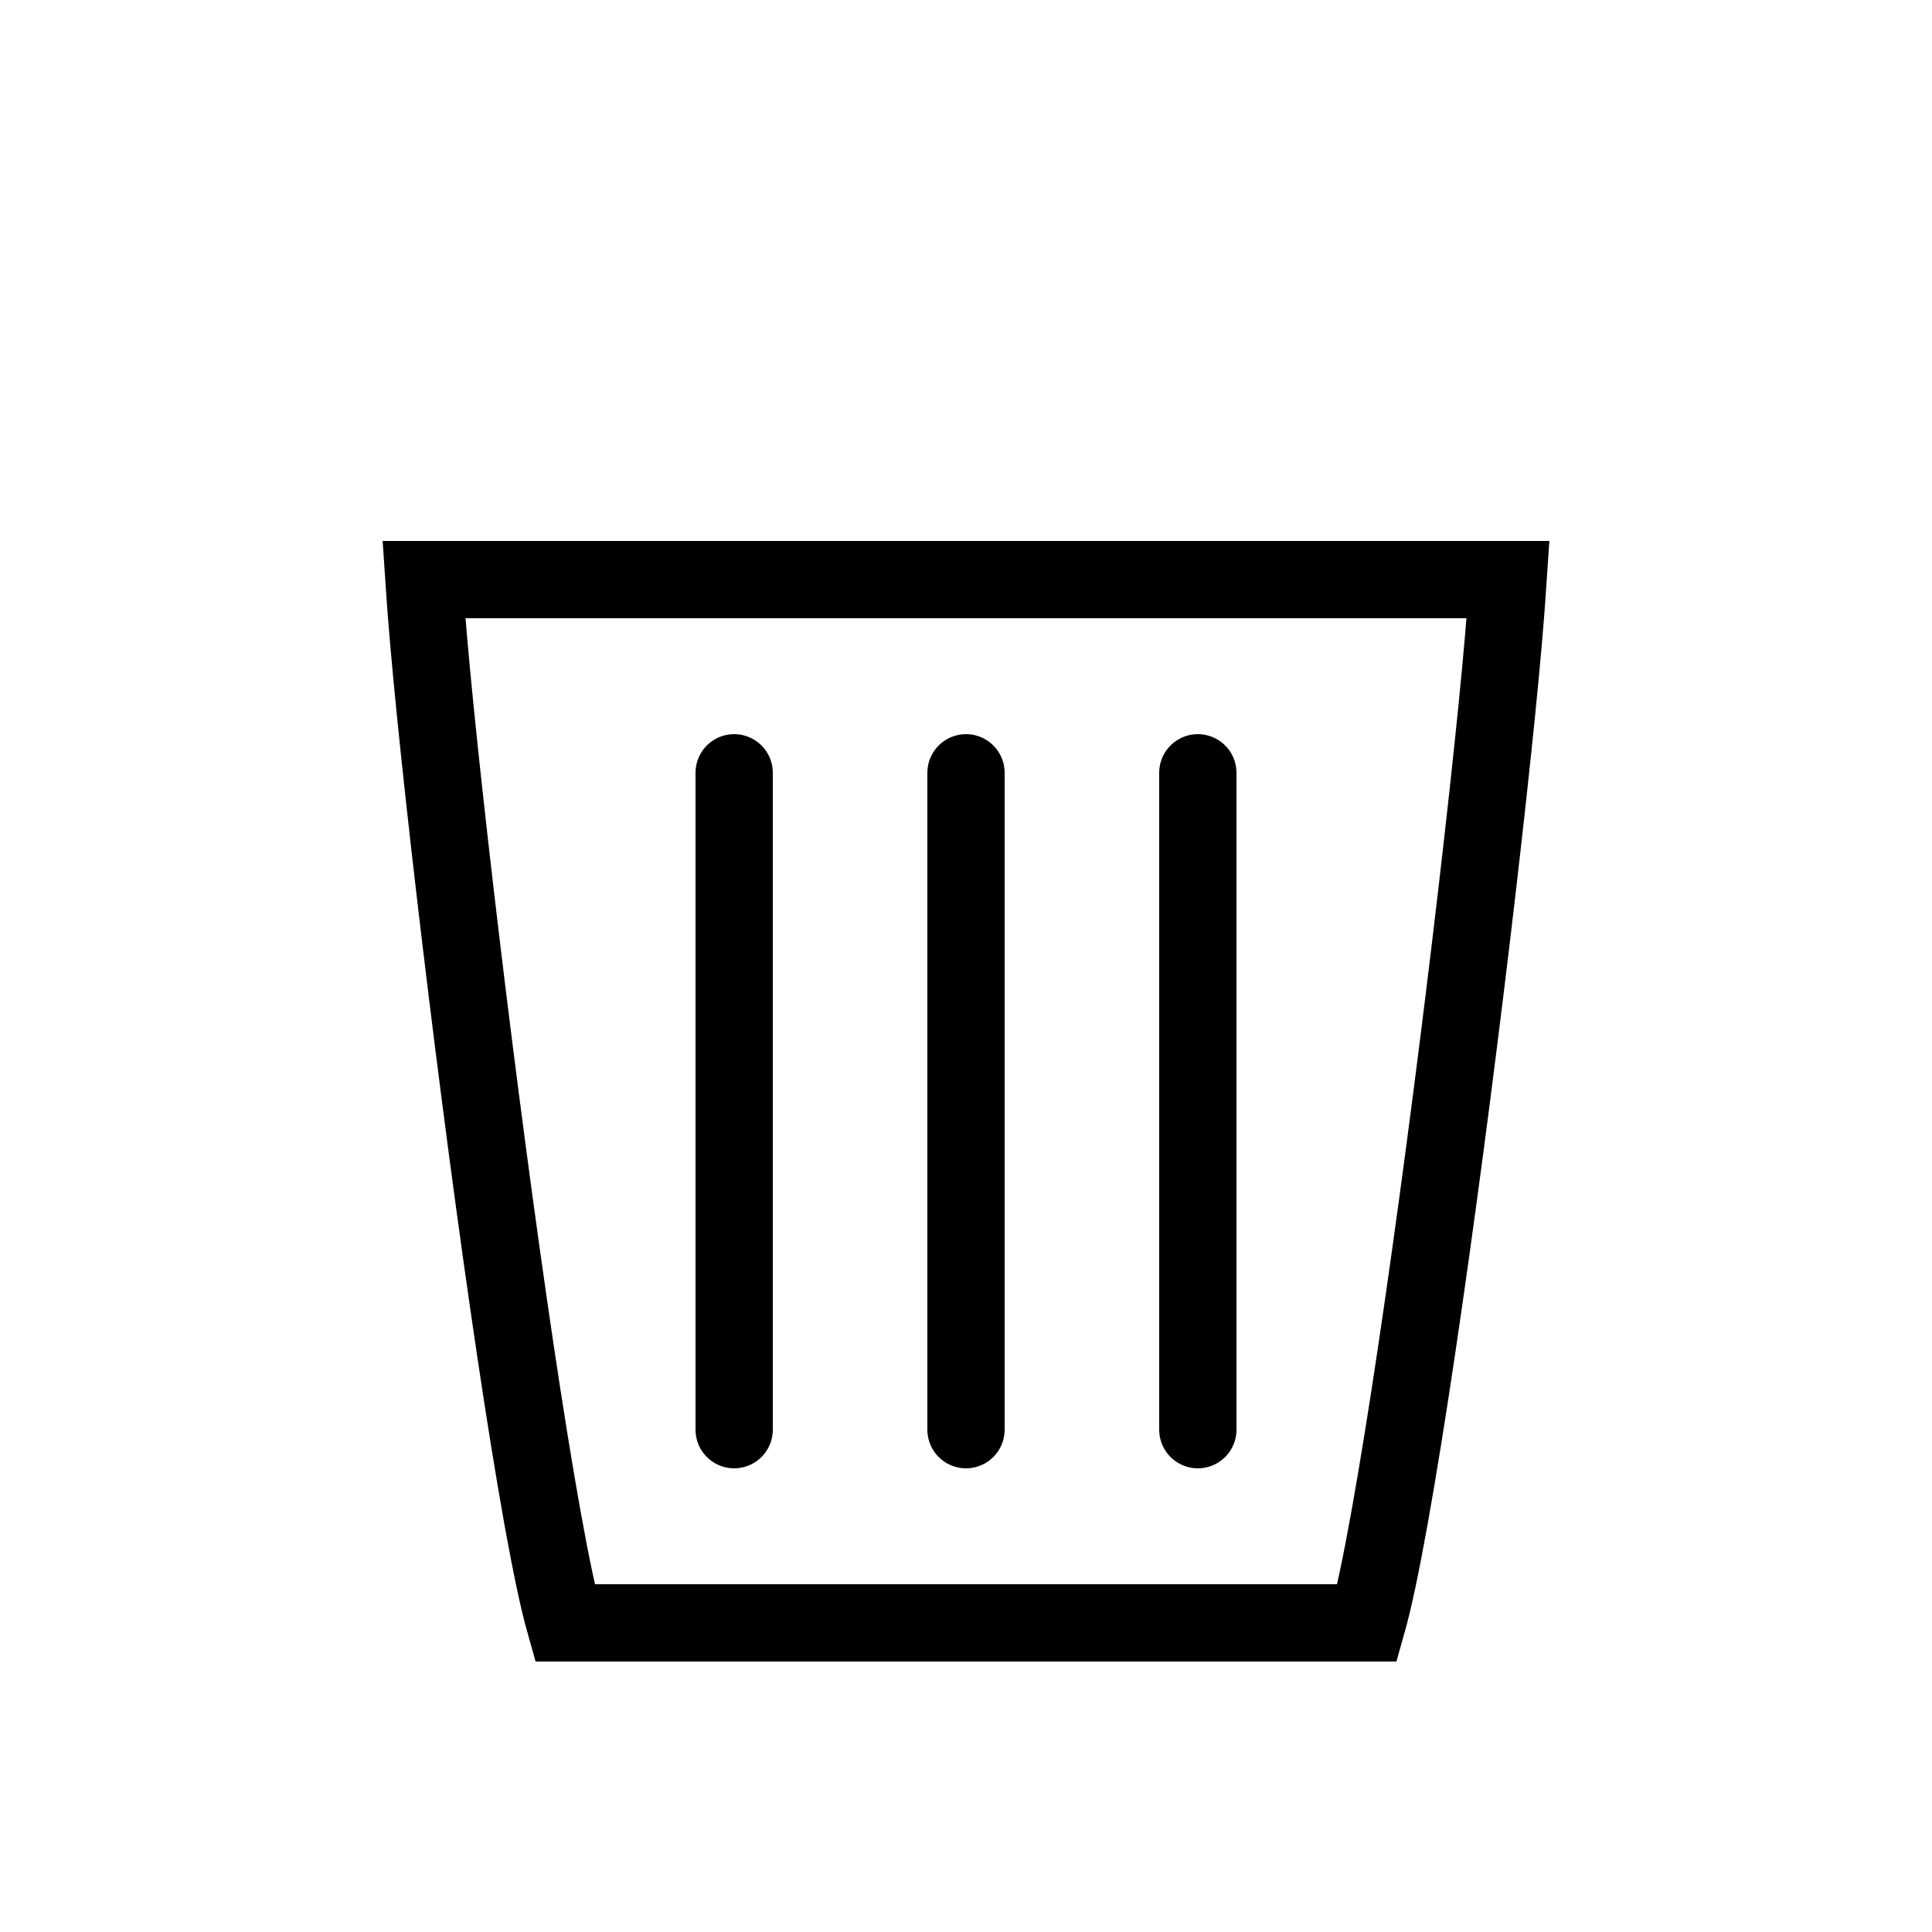 <svg width="50" height="50" viewBox="0 0 50 50" fill="none" xmlns="http://www.w3.org/2000/svg">
<path d="M10.985 15.183C10.981 15.119 10.978 15.058 10.974 15H39.026C39.022 15.058 39.019 15.119 39.015 15.183C38.966 15.957 38.868 17.076 38.732 18.431C38.459 21.138 38.039 24.754 37.571 28.372C37.103 31.991 36.589 35.602 36.131 38.302C35.902 39.655 35.69 40.761 35.507 41.52C35.462 41.709 35.42 41.869 35.383 42H35.368H35.345H35.322H35.298H35.274H35.249H35.224H35.199H35.173H35.147H35.121H35.094H35.067H35.04H35.012H34.984H34.956H34.927H34.898H34.868H34.839H34.809H34.778H34.748H34.717H34.685H34.654H34.621H34.589H34.557H34.524H34.49H34.457H34.423H34.389H34.354H34.32H34.285H34.249H34.214H34.178H34.141H34.105H34.068H34.031H33.993H33.956H33.918H33.88H33.841H33.802H33.763H33.724H33.684H33.644H33.604H33.563H33.523H33.482H33.441H33.399H33.357H33.315H33.273H33.23H33.188H33.145H33.101H33.058H33.014H32.97H32.926H32.881H32.836H32.791H32.746H32.701H32.655H32.609H32.563H32.517H32.47H32.423H32.376H32.329H32.281H32.233H32.186H32.138H32.089H32.041H31.992H31.943H31.894H31.844H31.795H31.745H31.695H31.645H31.594H31.544H31.493H31.442H31.391H31.339H31.288H31.236H31.184H31.132H31.08H31.028H30.975H30.922H30.869H30.816H30.763H30.709H30.656H30.602H30.548H30.494H30.44H30.385H30.331H30.276H30.221H30.166H30.111H30.056H30H29.945H29.889H29.833H29.777H29.721H29.665H29.608H29.552H29.495H29.438H29.381H29.324H29.267H29.209H29.152H29.095H29.037H28.979H28.921H28.863H28.805H28.747H28.689H28.63H28.572H28.513H28.454H28.396H28.337H28.278H28.219H28.159H28.1H28.041H27.981H27.922H27.862H27.802H27.743H27.683H27.623H27.563H27.503H27.443H27.383H27.322H27.262H27.202H27.141H27.081H27.02H26.959H26.899H26.838H26.777H26.716H26.656H26.595H26.534H26.473H26.412H26.351H26.289H26.228H26.167H26.106H26.044H25.983H25.922H25.861H25.799H25.738H25.676H25.615H25.553H25.492H25.431H25.369H25.308H25.246H25.185H25.123H25.061H25H24.939H24.877H24.816H24.754H24.692H24.631H24.569H24.508H24.447H24.385H24.324H24.262H24.201H24.14H24.078H24.017H23.956H23.894H23.833H23.772H23.711H23.649H23.588H23.527H23.466H23.405H23.345H23.284H23.223H23.162H23.101H23.041H22.98H22.919H22.859H22.798H22.738H22.678H22.617H22.557H22.497H22.437H22.377H22.317H22.257H22.198H22.138H22.078H22.019H21.959H21.9H21.841H21.781H21.722H21.663H21.604H21.546H21.487H21.428H21.37H21.311H21.253H21.195H21.137H21.079H21.021H20.963H20.905H20.848H20.791H20.733H20.676H20.619H20.562H20.505H20.448H20.392H20.335H20.279H20.223H20.167H20.111H20.055H20H19.944H19.889H19.834H19.779H19.724H19.669H19.615H19.56H19.506H19.452H19.398H19.344H19.291H19.237H19.184H19.131H19.078H19.025H18.973H18.92H18.868H18.816H18.764H18.712H18.661H18.609H18.558H18.507H18.456H18.406H18.355H18.305H18.255H18.205H18.156H18.106H18.057H18.008H17.959H17.911H17.863H17.814H17.767H17.719H17.671H17.624H17.577H17.53H17.483H17.437H17.391H17.345H17.299H17.254H17.209H17.164H17.119H17.074H17.03H16.986H16.942H16.899H16.855H16.812H16.77H16.727H16.685H16.643H16.601H16.559H16.518H16.477H16.436H16.396H16.356H16.316H16.276H16.237H16.198H16.159H16.12H16.082H16.044H16.006H15.969H15.932H15.895H15.859H15.822H15.786H15.751H15.715H15.68H15.646H15.611H15.577H15.543H15.51H15.476H15.443H15.411H15.379H15.347H15.315H15.284H15.252H15.222H15.191H15.161H15.132H15.102H15.073H15.044H15.016H14.988H14.96H14.933H14.906H14.879H14.853H14.827H14.801H14.776H14.751H14.726H14.702H14.678H14.655H14.632H14.617C14.58 41.869 14.538 41.709 14.493 41.52C14.31 40.761 14.098 39.655 13.869 38.302C13.411 35.602 12.897 31.991 12.429 28.372C11.961 24.754 11.541 21.138 11.268 18.431C11.132 17.076 11.034 15.957 10.985 15.183Z" stroke="black" stroke-width="2"/>
<path d="M30.03 11.242L30.03 11.243L30.03 11.243L30.219 12H19.781L19.97 11.243L19.97 11.243L19.97 11.242L19.97 11.241L19.972 11.235L19.98 11.205C19.987 11.179 19.997 11.139 20.011 11.087C20.039 10.983 20.079 10.834 20.132 10.655C20.237 10.294 20.386 9.82 20.561 9.351C20.741 8.872 20.932 8.445 21.114 8.155C21.156 8.088 21.191 8.037 21.22 8H28.78C28.809 8.037 28.844 8.088 28.886 8.155C29.068 8.445 29.259 8.872 29.439 9.351C29.614 9.82 29.763 10.294 29.868 10.655C29.921 10.834 29.961 10.983 29.989 11.087C30.003 11.139 30.013 11.179 30.02 11.205L30.028 11.235L30.03 11.241L30.03 11.242ZM31 12V11L31 12H31ZM19 12L19 11V12H19ZM21.296 7.915C21.296 7.915 21.295 7.916 21.293 7.918C21.295 7.916 21.296 7.915 21.296 7.915ZM28.704 7.915C28.704 7.915 28.705 7.916 28.707 7.918C28.705 7.916 28.704 7.915 28.704 7.915Z" stroke="none" stroke-width="2"/>
<line x1="25" y1="20" x2="25" y2="37" stroke="black" stroke-width="2" stroke-linecap="round"/>
<line x1="19" y1="20" x2="19" y2="37" stroke="black" stroke-width="2" stroke-linecap="round"/>
<line x1="31" y1="20" x2="31" y2="37" stroke="black" stroke-width="2" stroke-linecap="round"/>
<rect x="1" y="1" width="48" height="48" stroke="none" stroke-width="2"/>
</svg>

